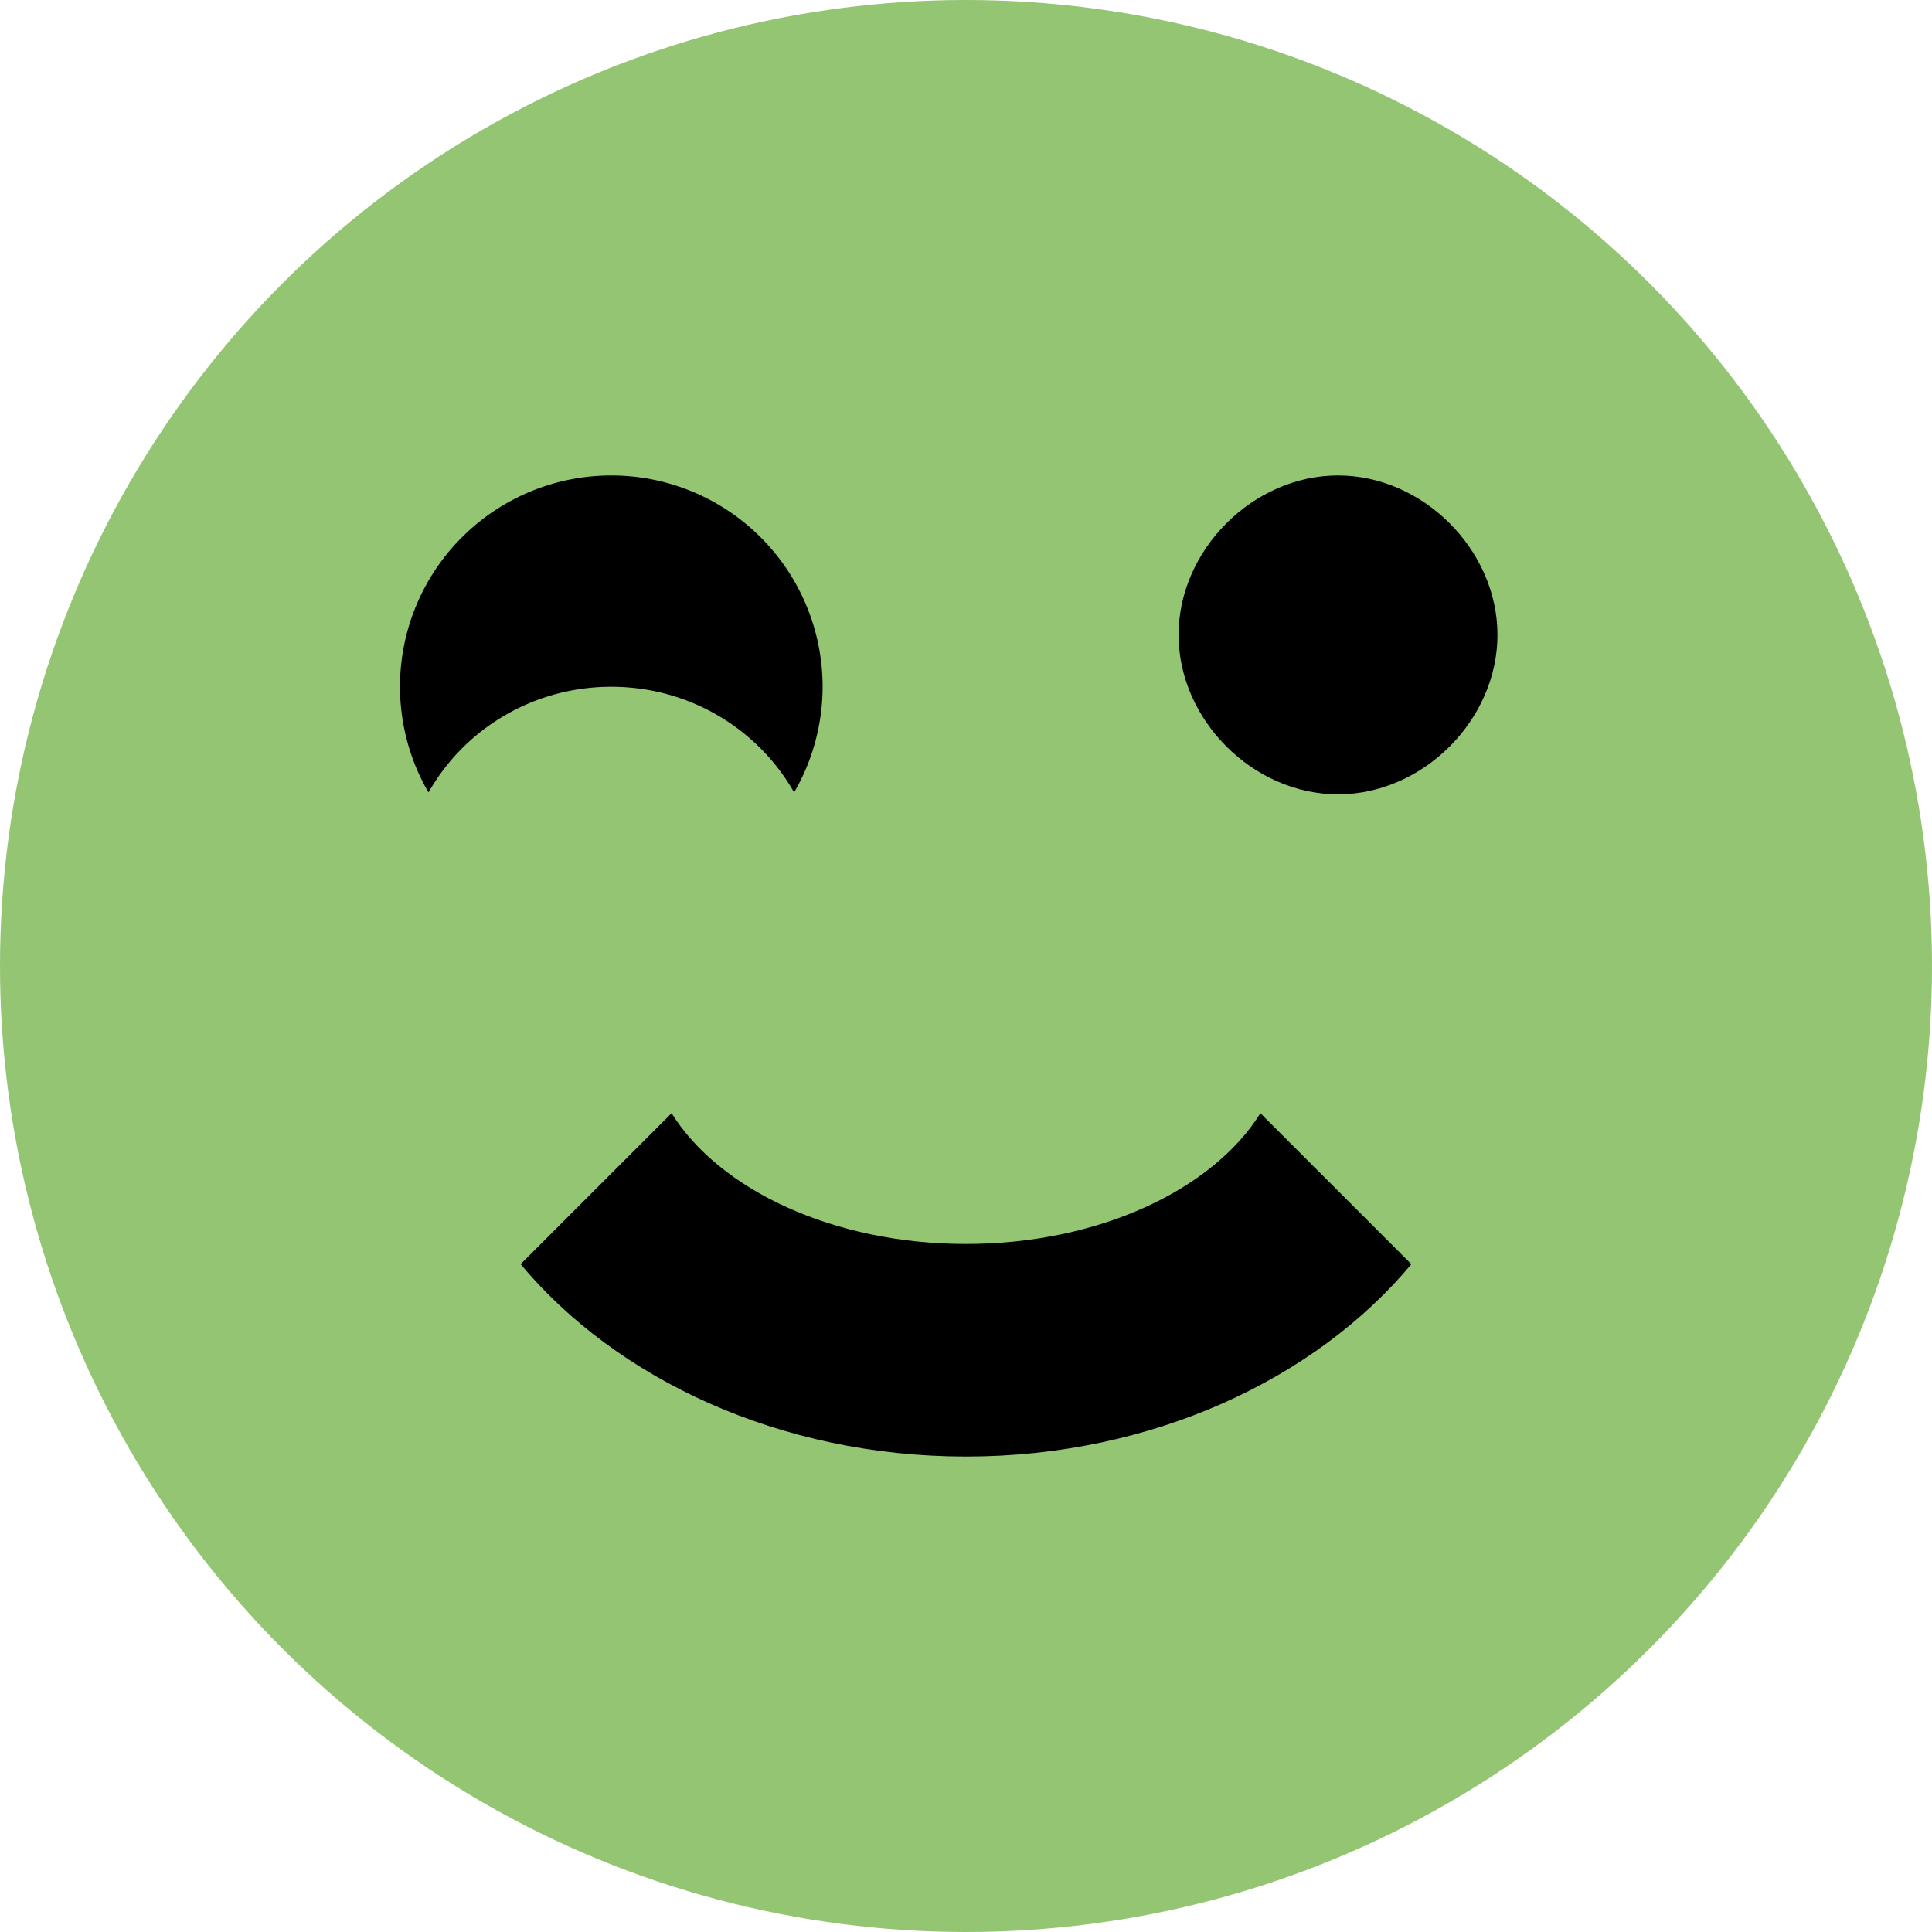 <?xml version="1.0" encoding="UTF-8" standalone="no"?>
<!-- Created with Inkscape (http://www.inkscape.org/) -->

<svg
   xmlns:dc="http://purl.org/dc/elements/1.1/"
   xmlns:cc="http://creativecommons.org/ns#"
   xmlns:rdf="http://www.w3.org/1999/02/22-rdf-syntax-ns#"
   xmlns:svg="http://www.w3.org/2000/svg"
   xmlns="http://www.w3.org/2000/svg"
   xmlns:sodipodi="http://sodipodi.sourceforge.net/DTD/sodipodi-0.dtd"
   xmlns:inkscape="http://www.inkscape.org/namespaces/inkscape"
   width="256"
   height="256"
   viewBox="0 0 256 256"
   id="svg2"
   version="1.1"
   inkscape:version="0.92.0 r"
   sodipodi:docname="face-wink.svg"
   inkscape:export-filename="/home/rudra/Devel/Icons/shadow/scalable/status/face-smile.png"
   inkscape:export-xdpi="18"
   inkscape:export-ydpi="18">
  <defs
     id="defs4">
    <inkscape:path-effect
       effect="spiro"
       id="path-effect4146"
       is_visible="true" />
  </defs>
  <sodipodi:namedview
     id="base"
     pagecolor="#ffffff"
     bordercolor="#666666"
     borderopacity="1.0"
     inkscape:pageopacity="0.0"
     inkscape:pageshadow="2"
     inkscape:zoom="3.3359375"
     inkscape:cx="76.740047"
     inkscape:cy="128"
     inkscape:document-units="px"
     inkscape:current-layer="layer1"
     showgrid="true"
     units="px"
     inkscape:window-width="1920"
     inkscape:window-height="1054"
     inkscape:window-x="0"
     inkscape:window-y="0"
     inkscape:window-maximized="1">
    <inkscape:grid
       type="xygrid"
       id="grid4140"
       spacingx="5"
       spacingy="5" />
  </sodipodi:namedview>
  <g
     inkscape:label="Layer 1"
     inkscape:groupmode="layer"
     id="layer1"
     transform="translate(0,-796.362)">
    <circle
       style="fill:#93c572;fill-opacity:1;stroke:none;stroke-width:0.1;stroke-linecap:round;stroke-linejoin:round;stroke-miterlimit:4;stroke-dasharray:none;stroke-opacity:1"
       id="path4142"
       cx="128"
       cy="924.362"
       r="128" />
    <path
       inkscape:connector-curvature="0"
       style="stroke-width:14.085"
       d="m 198.423,880.489 c 0,11.268 -9.859,21.127 -21.127,21.127 -11.268,0 -21.127,-9.859 -21.127,-21.127 0,-11.268 9.859,-21.127 21.127,-21.127 11.268,0 21.127,9.859 21.127,21.127"
       id="path5106" />
    <path
       inkscape:connector-curvature="0"
       style="stroke-width:14.085"
       d="m 128,989.362 c -24.648,0 -46.338,-10.282 -59.014,-25.493 L 88.986,943.869 c 6.338,10.141 21.408,17.324 39.014,17.324 17.606,0 32.676,-7.183 39.014,-17.324 l 20,20 C 174.338,979.08 152.648,989.362 128,989.362 Z"
       id="path4536" />
    <path
       inkscape:connector-curvature="0"
       style="stroke-width:14"
       d="m 81,859.362 a 28,28 0 0 1 28,28 c 0,5.04 -1.4,9.94 -3.78,14 -4.76,-8.4 -13.86,-14 -24.22,-14 -10.36,0 -19.46,5.6 -24.22,14 -2.38,-4.06 -3.78,-8.96 -3.78,-14 a 28,28 0 0 1 28,-28"
       id="path5110" />
  </g>
</svg>
